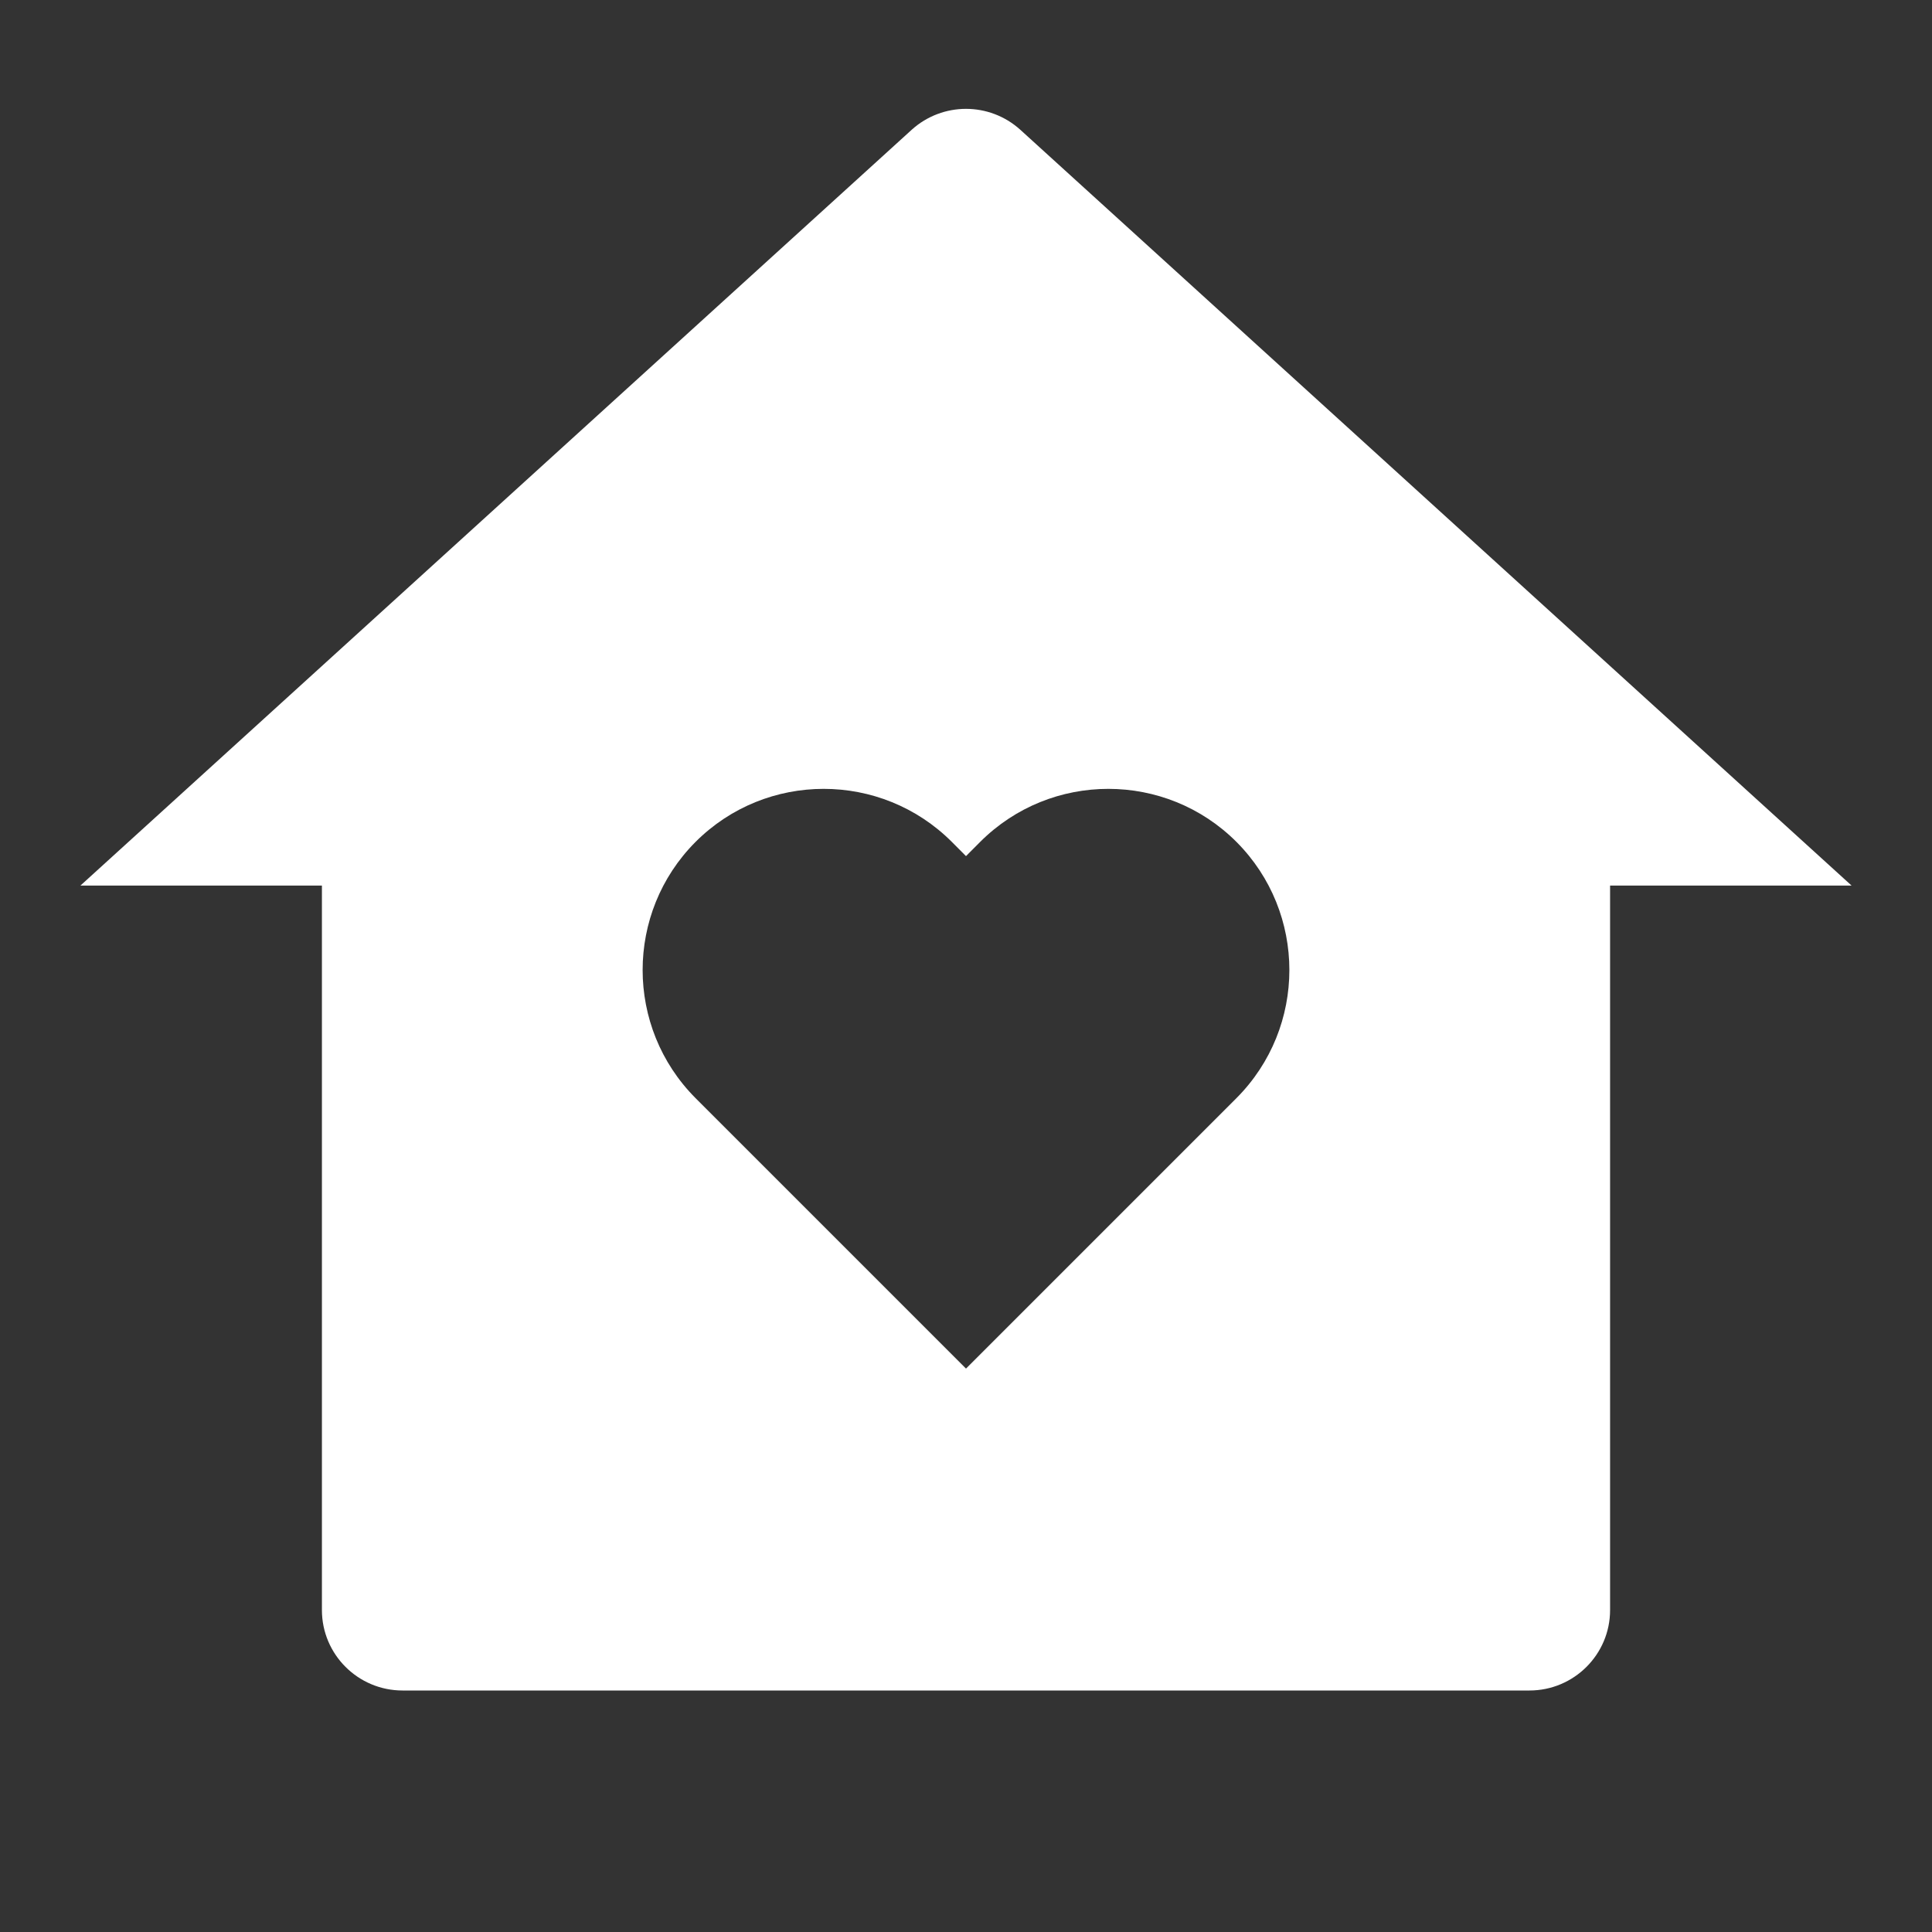 <?xml version="1.0" encoding="UTF-8"?>
<svg xmlns="http://www.w3.org/2000/svg" xmlns:xlink="http://www.w3.org/1999/xlink" width="32" height="32" viewBox="0 0 32 32" version="1.1">
<rect x="0" y="0" width="32" height="32" fill="#333333" stroke="none"/>
<g id="surface1">
<path style=" stroke:none;fill-rule:nonzero;fill:rgb(100%,100%,100%);fill-opacity:1;" d="M 26.668 26.668 C 26.668 27.402 26.07 28 25.332 28 L 6.668 28 C 5.93 28 5.332 27.402 5.332 26.668 L 5.332 14.668 L 1.332 14.668 L 15.102 2.148 C 15.613 1.688 16.387 1.688 16.898 2.148 L 30.668 14.668 L 26.668 14.668 Z M 16 22.668 L 20.48 18.188 C 21.648 17.016 21.648 15.117 20.48 13.945 C 19.309 12.773 17.406 12.773 16.234 13.945 L 16 14.18 L 15.766 13.945 C 14.594 12.773 12.691 12.773 11.52 13.945 C 10.352 15.117 10.352 17.016 11.52 18.188 Z M 16 22.668 "/>
</g>
</svg>
